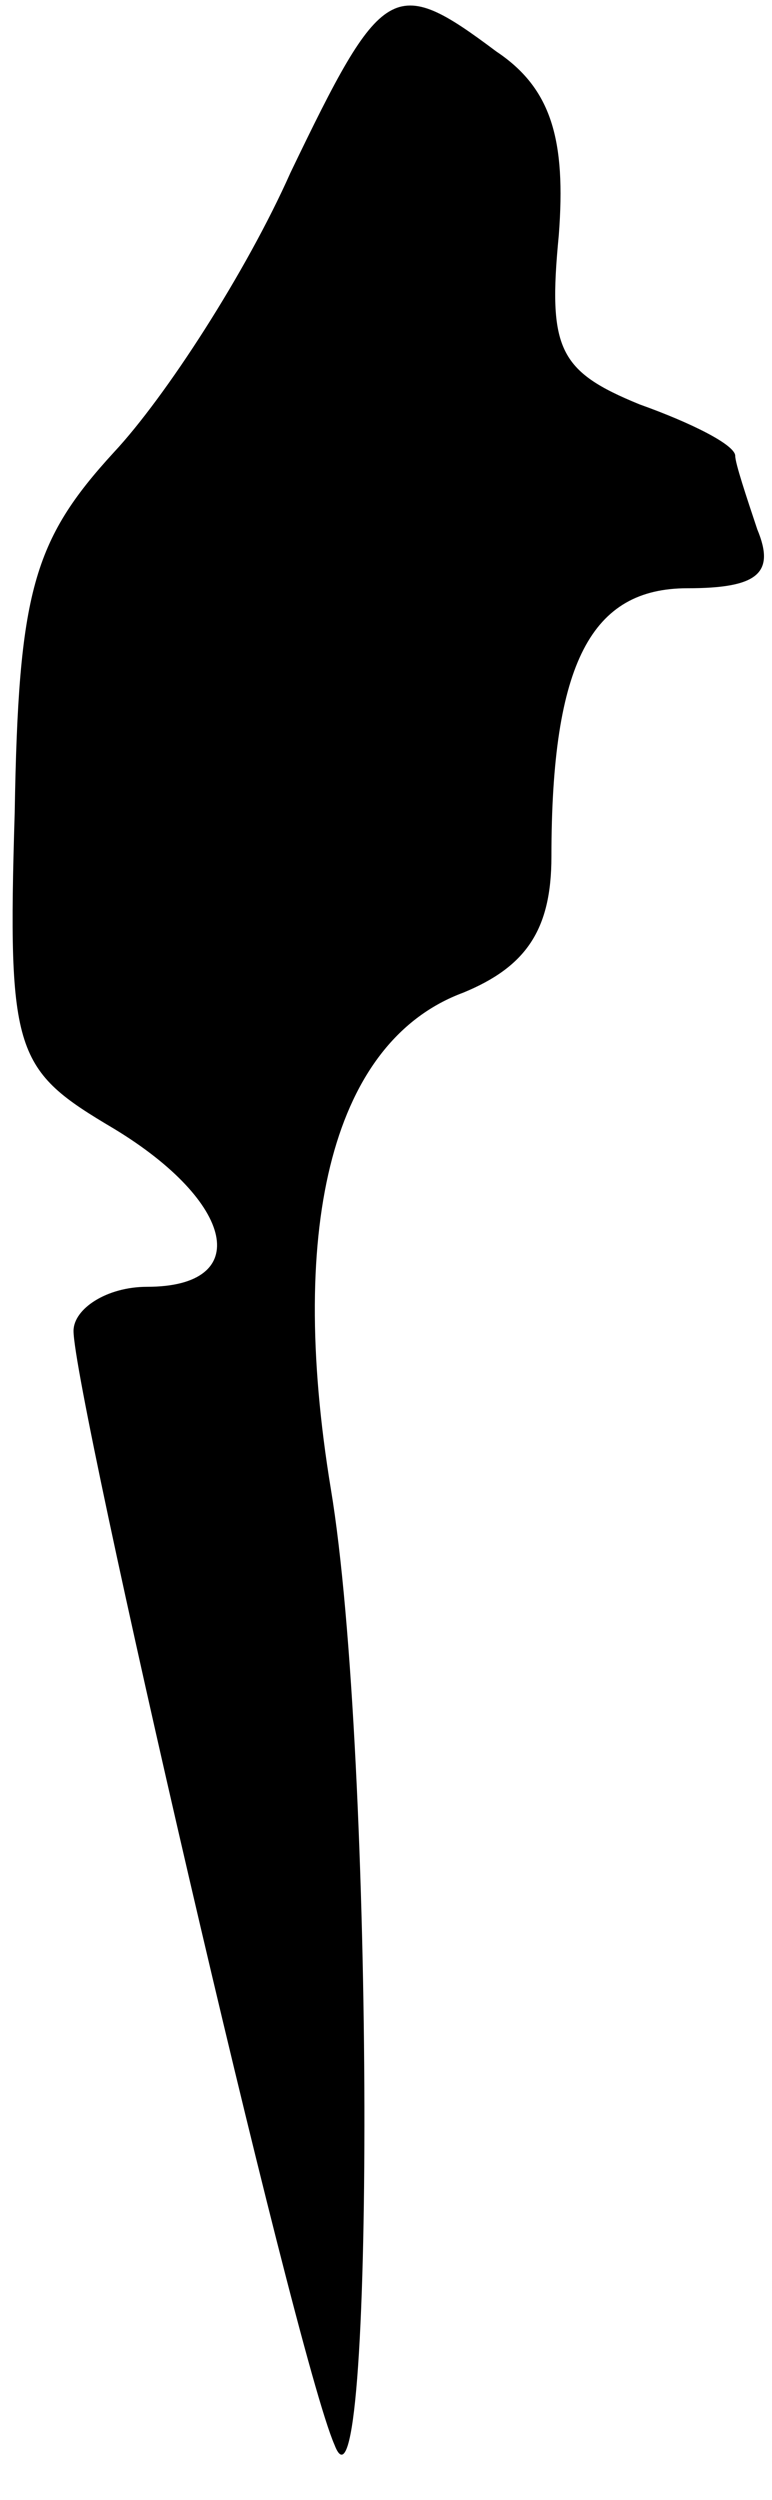 <?xml version="1.0" standalone="no"?>
<!DOCTYPE svg PUBLIC "-//W3C//DTD SVG 20010904//EN"
 "http://www.w3.org/TR/2001/REC-SVG-20010904/DTD/svg10.dtd">
<svg version="1.0" xmlns="http://www.w3.org/2000/svg"
 width="21pt" height="68pt" viewBox="0 0 21 68"
 preserveAspectRatio="xMidYMid meet">
<g transform="translate(0,68) scale(0.1,-0.1)"
fill="#000000" stroke="none">
<path fill="#000000" stroke="none" d="M79 633 c-12 -27 -34 -61 -48 -76 -22
-24 -26 -38 -27 -98 -2 -66 0 -70 27 -86 33 -20 38 -43 9 -43 -11 0 -20 -6
-20 -12 0 -17 60 -278 71 -303 11 -29 11 188 -1 260 -12 73 1 122 36 135 17 7
24 17 24 37 0 53 11 73 37 73 19 0 24 4 19 16 -3 9 -6 18 -6 20 0 3 -12 9 -26
14 -22 9 -25 15 -22 46 2 26 -2 40 -17 50 -28 21 -31 19 -56 -33z"/>
</g>
</svg>
